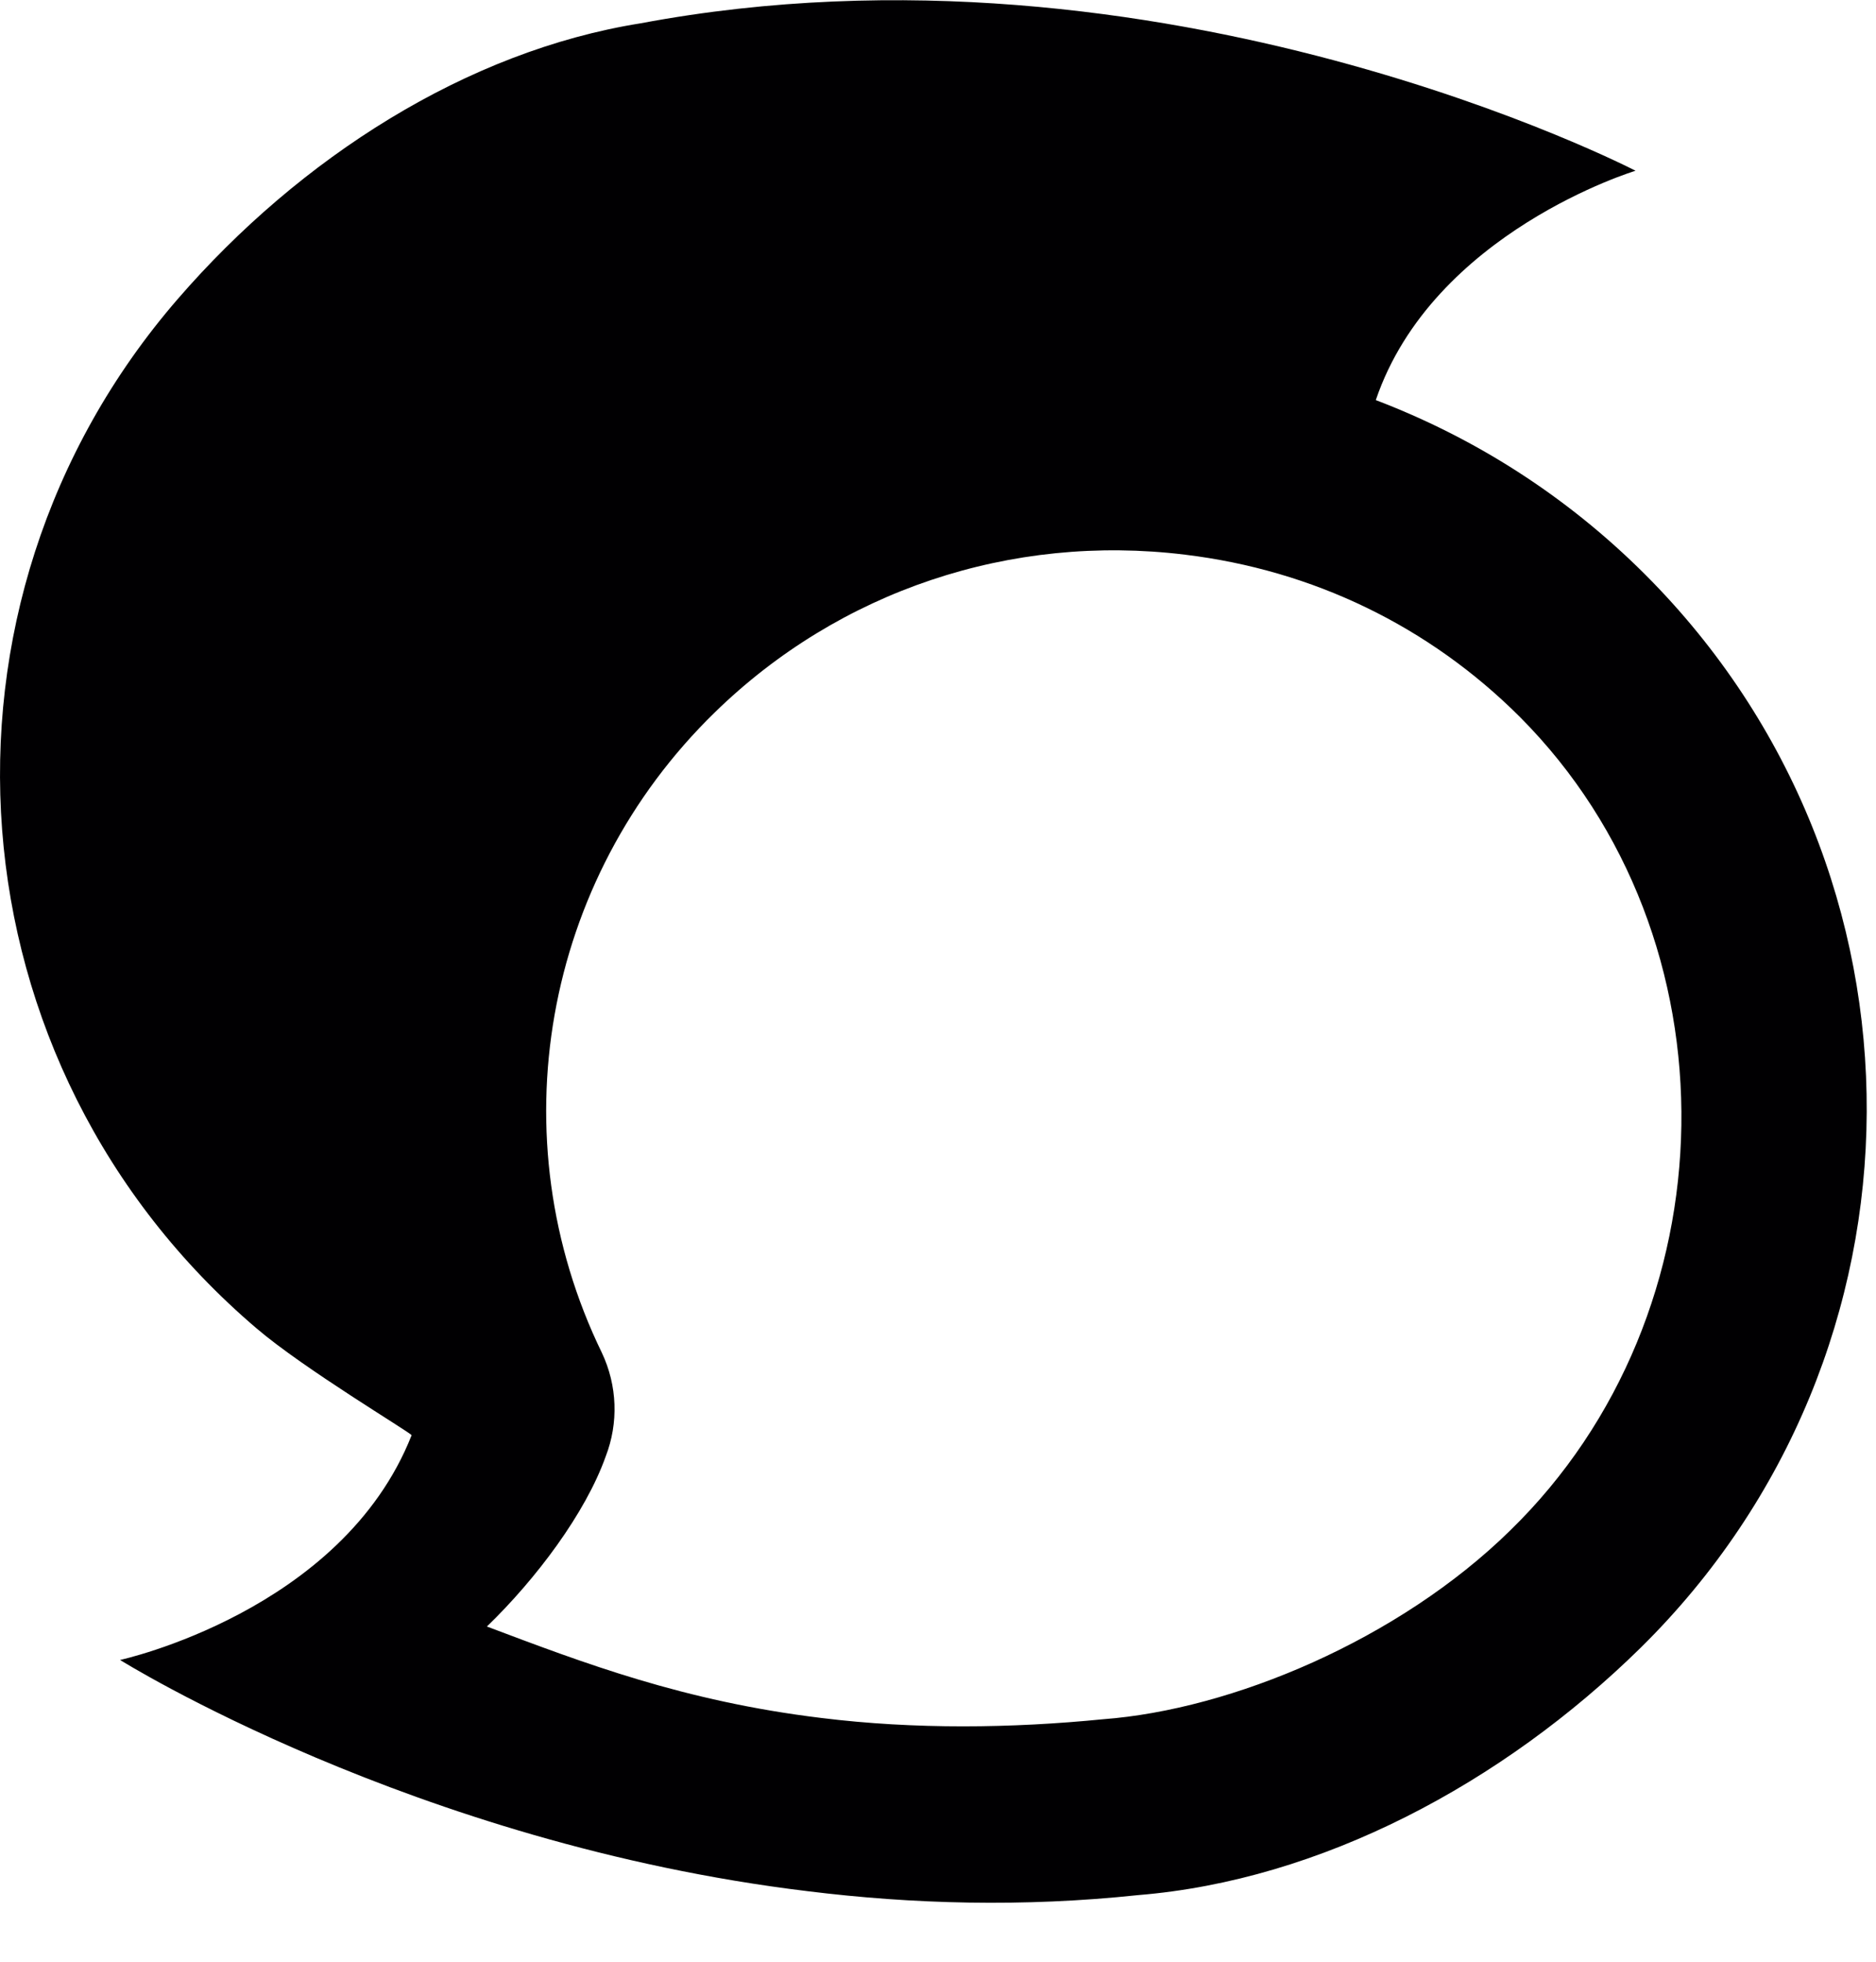 <svg xmlns="http://www.w3.org/2000/svg" width="22" height="23" viewBox="0 0 22 23">
  <path fill="#010002" fill-rule="evenodd" d="M115.294,6.737 C114.365,5.808 113.284,5.129 112.134,4.691 C112.804,2.72 115.18,2.002 115.18,2.002 C115.18,2.002 109.636,-0.875 103.514,0.273 C101.474,0.598 99.517,1.851 98.085,3.505 C94.979,7.092 95.39,12.492 99.007,15.573 C99.563,16.049 100.804,16.789 100.827,16.827 C100.012,18.896 97.408,19.462 97.408,19.462 C97.408,19.462 100.849,21.615 105.471,22.173 C106.697,22.325 107.999,22.362 109.347,22.219 C111.487,22.045 113.619,20.912 115.24,19.319 C118.751,15.86 118.781,10.226 115.294,6.737 Z M113.71,17.944 C112.4,19.228 110.443,20.044 108.936,20.157 C107.87,20.263 106.728,20.278 105.631,20.142 C104.017,19.946 102.852,19.5 101.71,19.07 C102.288,18.511 102.867,17.74 103.103,17.076 C103.255,16.683 103.24,16.245 103.058,15.86 C101.832,13.338 102.365,10.317 104.382,8.353 C105.844,6.926 107.855,6.254 109.895,6.503 C111.395,6.684 112.758,7.341 113.824,8.406 C116.413,11.004 116.322,15.399 113.71,17.944 Z" transform="translate(-96)"/>
</svg>
